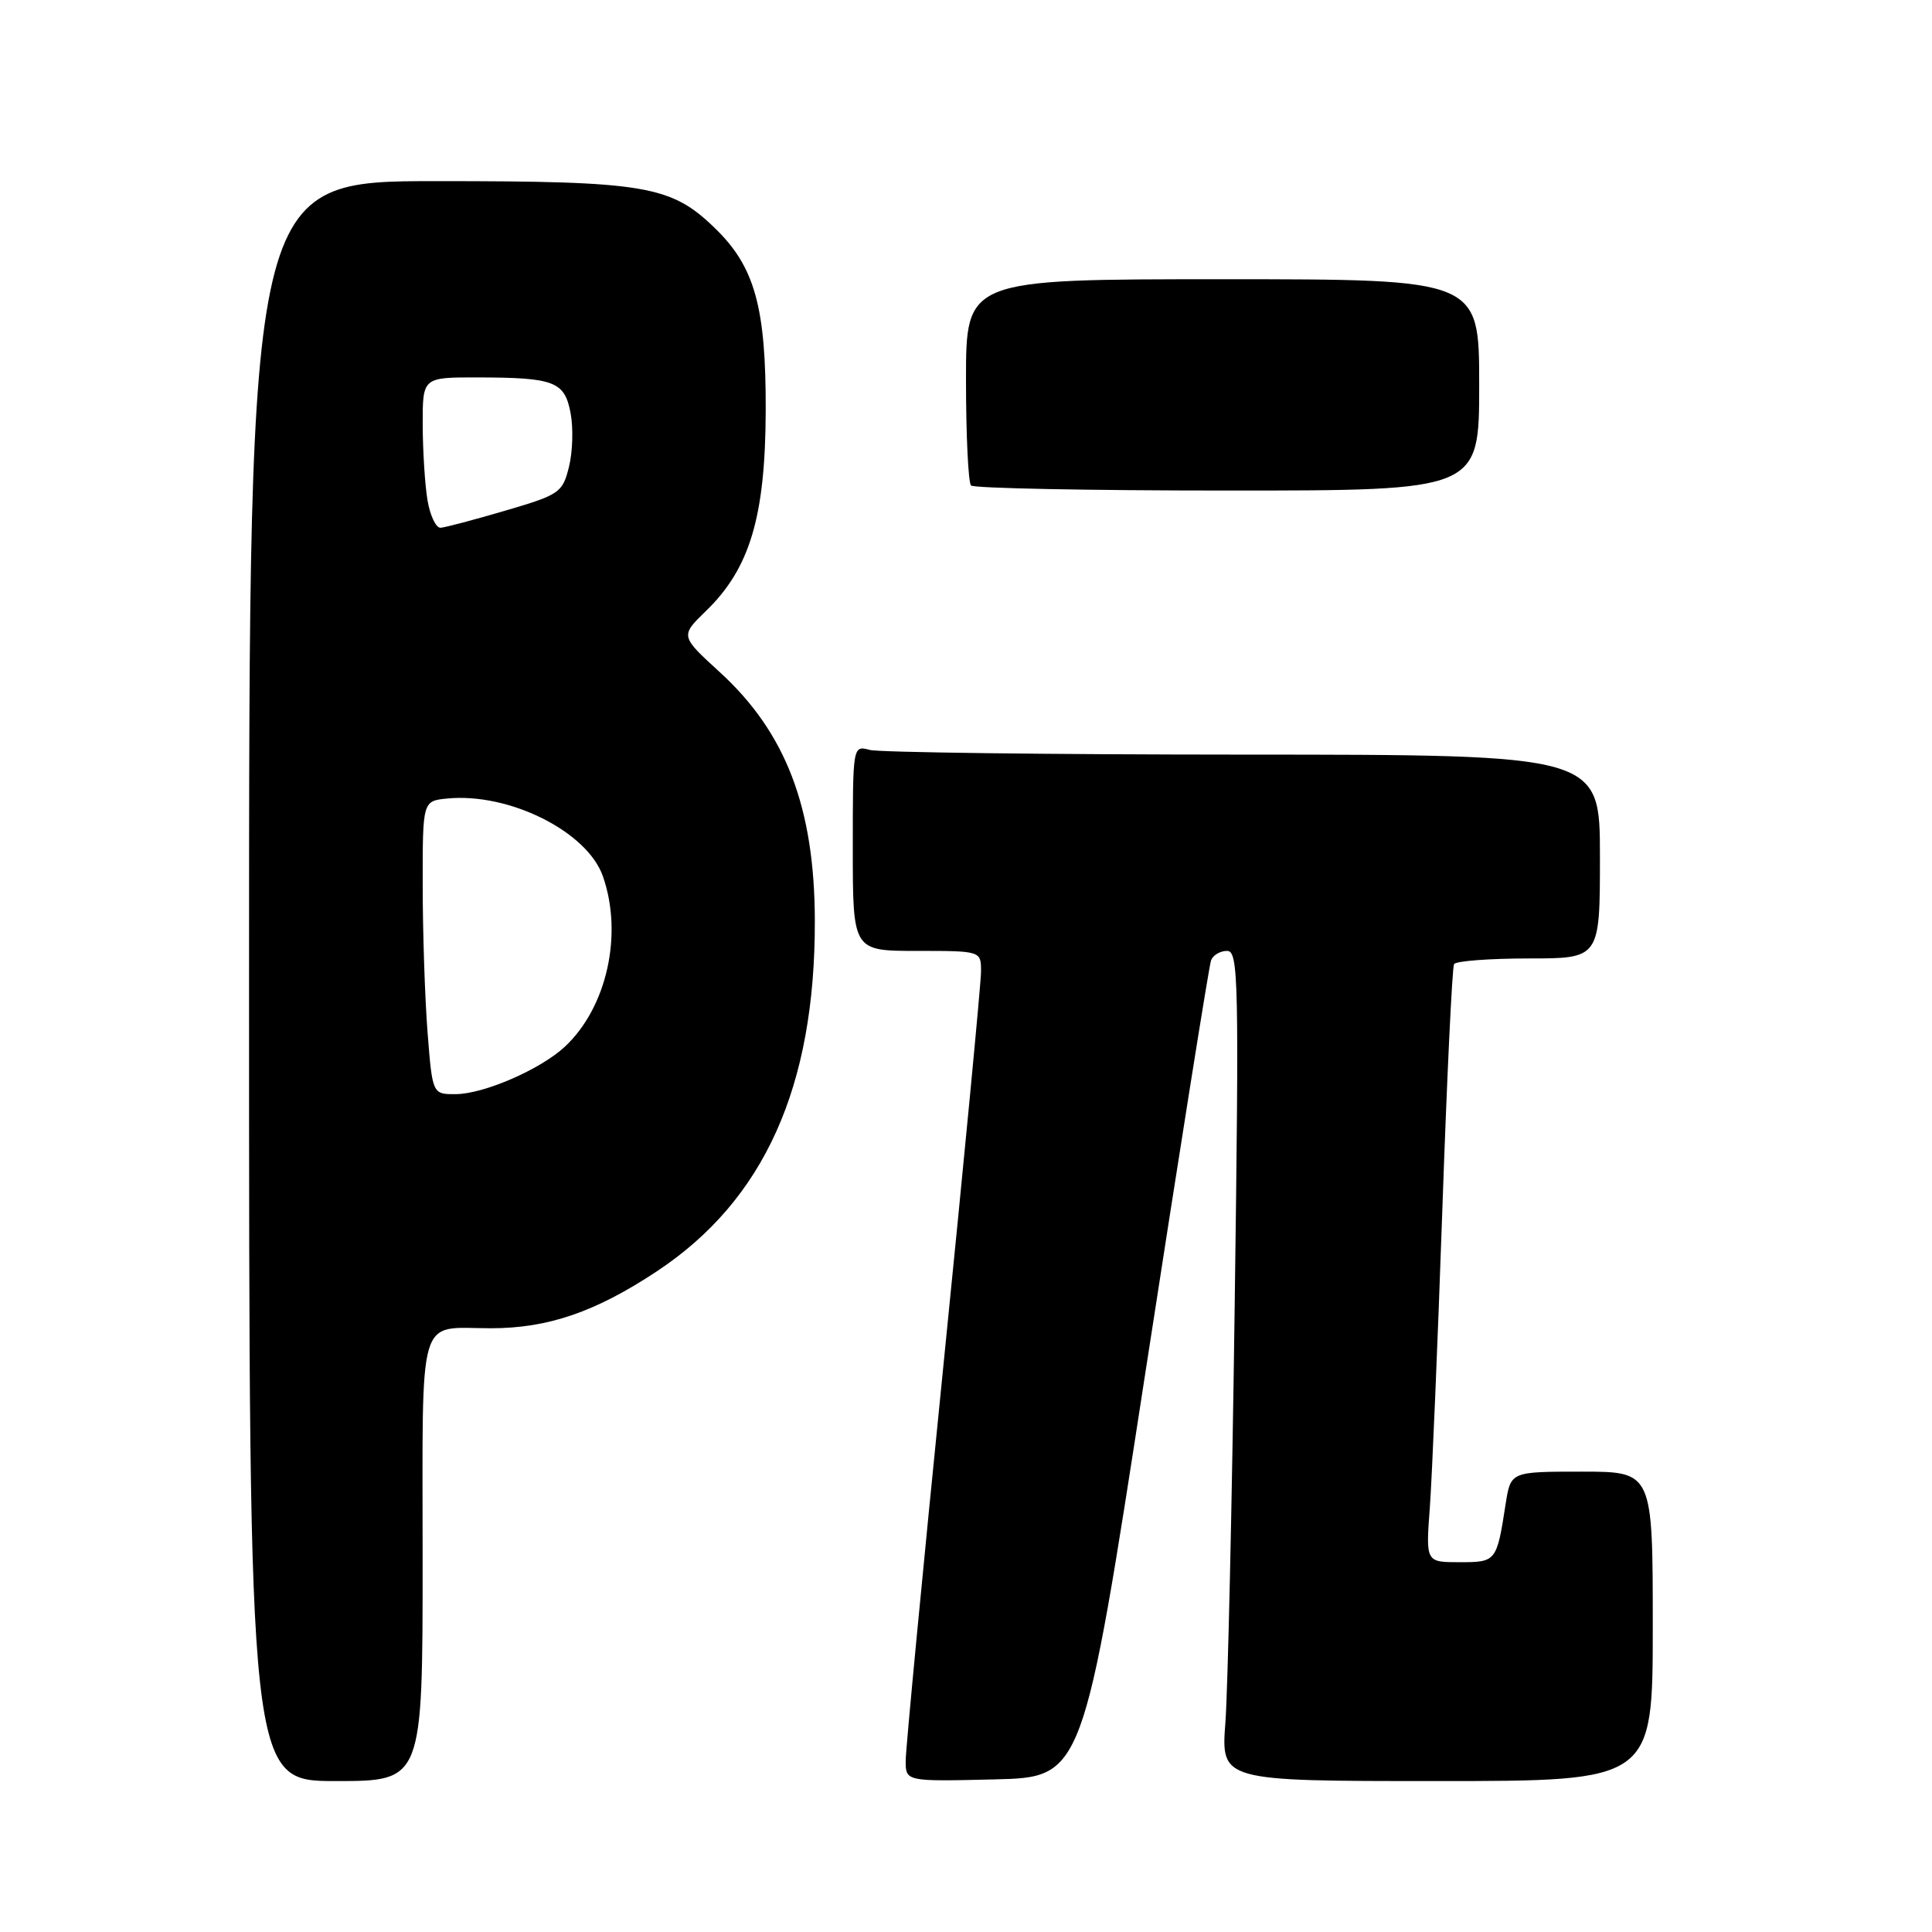 <?xml version="1.0" encoding="UTF-8" standalone="no"?>
<!DOCTYPE svg PUBLIC "-//W3C//DTD SVG 1.1//EN" "http://www.w3.org/Graphics/SVG/1.1/DTD/svg11.dtd" >
<svg xmlns="http://www.w3.org/2000/svg" xmlns:xlink="http://www.w3.org/1999/xlink" version="1.1" viewBox="0 0 256 256">
 <g >
 <path fill="currentColor"
d=" M 56.00 206.61 C 56.00 173.28 55.19 176.00 65.05 176.00 C 72.61 176.00 78.89 173.85 87.03 168.46 C 101.25 159.05 108.02 144.03 107.97 122.00 C 107.94 107.01 104.13 97.06 95.36 89.05 C 90.13 84.27 90.13 84.27 93.57 80.93 C 99.36 75.32 101.41 68.46 101.46 54.50 C 101.51 40.71 100.02 35.35 94.73 30.23 C 88.90 24.57 85.52 24.00 57.87 24.00 C 33.00 24.00 33.00 24.00 33.00 130.00 C 33.00 236.00 33.00 236.00 44.50 236.00 C 56.00 236.00 56.00 236.00 56.00 206.61 Z  M 151.75 182.00 C 156.29 152.57 160.21 127.94 160.47 127.25 C 160.73 126.56 161.68 126.00 162.59 126.00 C 164.11 126.00 164.19 129.72 163.60 173.25 C 163.25 199.24 162.69 223.99 162.37 228.25 C 161.79 236.00 161.79 236.00 190.40 236.00 C 219.00 236.00 219.00 236.00 219.00 215.50 C 219.00 195.00 219.00 195.00 209.59 195.00 C 200.18 195.00 200.18 195.00 199.51 199.25 C 198.32 206.94 198.27 207.00 193.39 207.00 C 188.92 207.00 188.92 207.00 189.46 199.75 C 189.75 195.76 190.50 178.10 191.11 160.50 C 191.72 142.90 192.42 128.16 192.67 127.75 C 192.91 127.34 197.37 127.00 202.56 127.00 C 212.00 127.00 212.00 127.00 212.00 113.50 C 212.00 100.00 212.00 100.00 164.75 99.99 C 138.76 99.98 116.49 99.70 115.25 99.37 C 113.00 98.77 113.00 98.77 113.00 112.38 C 113.00 126.00 113.00 126.00 121.50 126.00 C 130.00 126.00 130.00 126.00 129.99 128.75 C 129.99 130.26 127.74 153.77 125.00 181.00 C 122.26 208.23 120.01 231.75 120.01 233.28 C 120.00 236.06 120.00 236.06 131.75 235.78 C 143.50 235.50 143.50 235.50 151.75 182.00 Z  M 196.00 51.00 C 196.00 37.00 196.00 37.00 162.00 37.00 C 128.00 37.00 128.00 37.00 128.00 50.33 C 128.00 57.67 128.30 63.97 128.67 64.33 C 129.03 64.70 144.33 65.00 162.67 65.00 C 196.00 65.00 196.00 65.00 196.00 51.00 Z  M 56.65 136.75 C 56.30 132.21 56.01 123.47 56.01 117.31 C 56.00 106.13 56.00 106.13 59.25 105.81 C 67.45 105.00 77.82 110.18 79.89 116.12 C 82.58 123.82 80.41 133.50 74.85 138.69 C 71.62 141.70 64.14 144.95 60.40 144.98 C 57.30 145.00 57.30 145.00 56.65 136.75 Z  M 56.64 66.25 C 56.30 64.19 56.02 59.69 56.01 56.25 C 56.00 50.00 56.00 50.00 63.25 50.01 C 73.49 50.03 74.82 50.54 75.61 54.76 C 75.98 56.71 75.88 59.91 75.39 61.87 C 74.54 65.28 74.15 65.55 67.00 67.65 C 62.88 68.86 59.00 69.89 58.38 69.93 C 57.77 69.97 56.98 68.31 56.64 66.25 Z "/>
</g>
</svg>